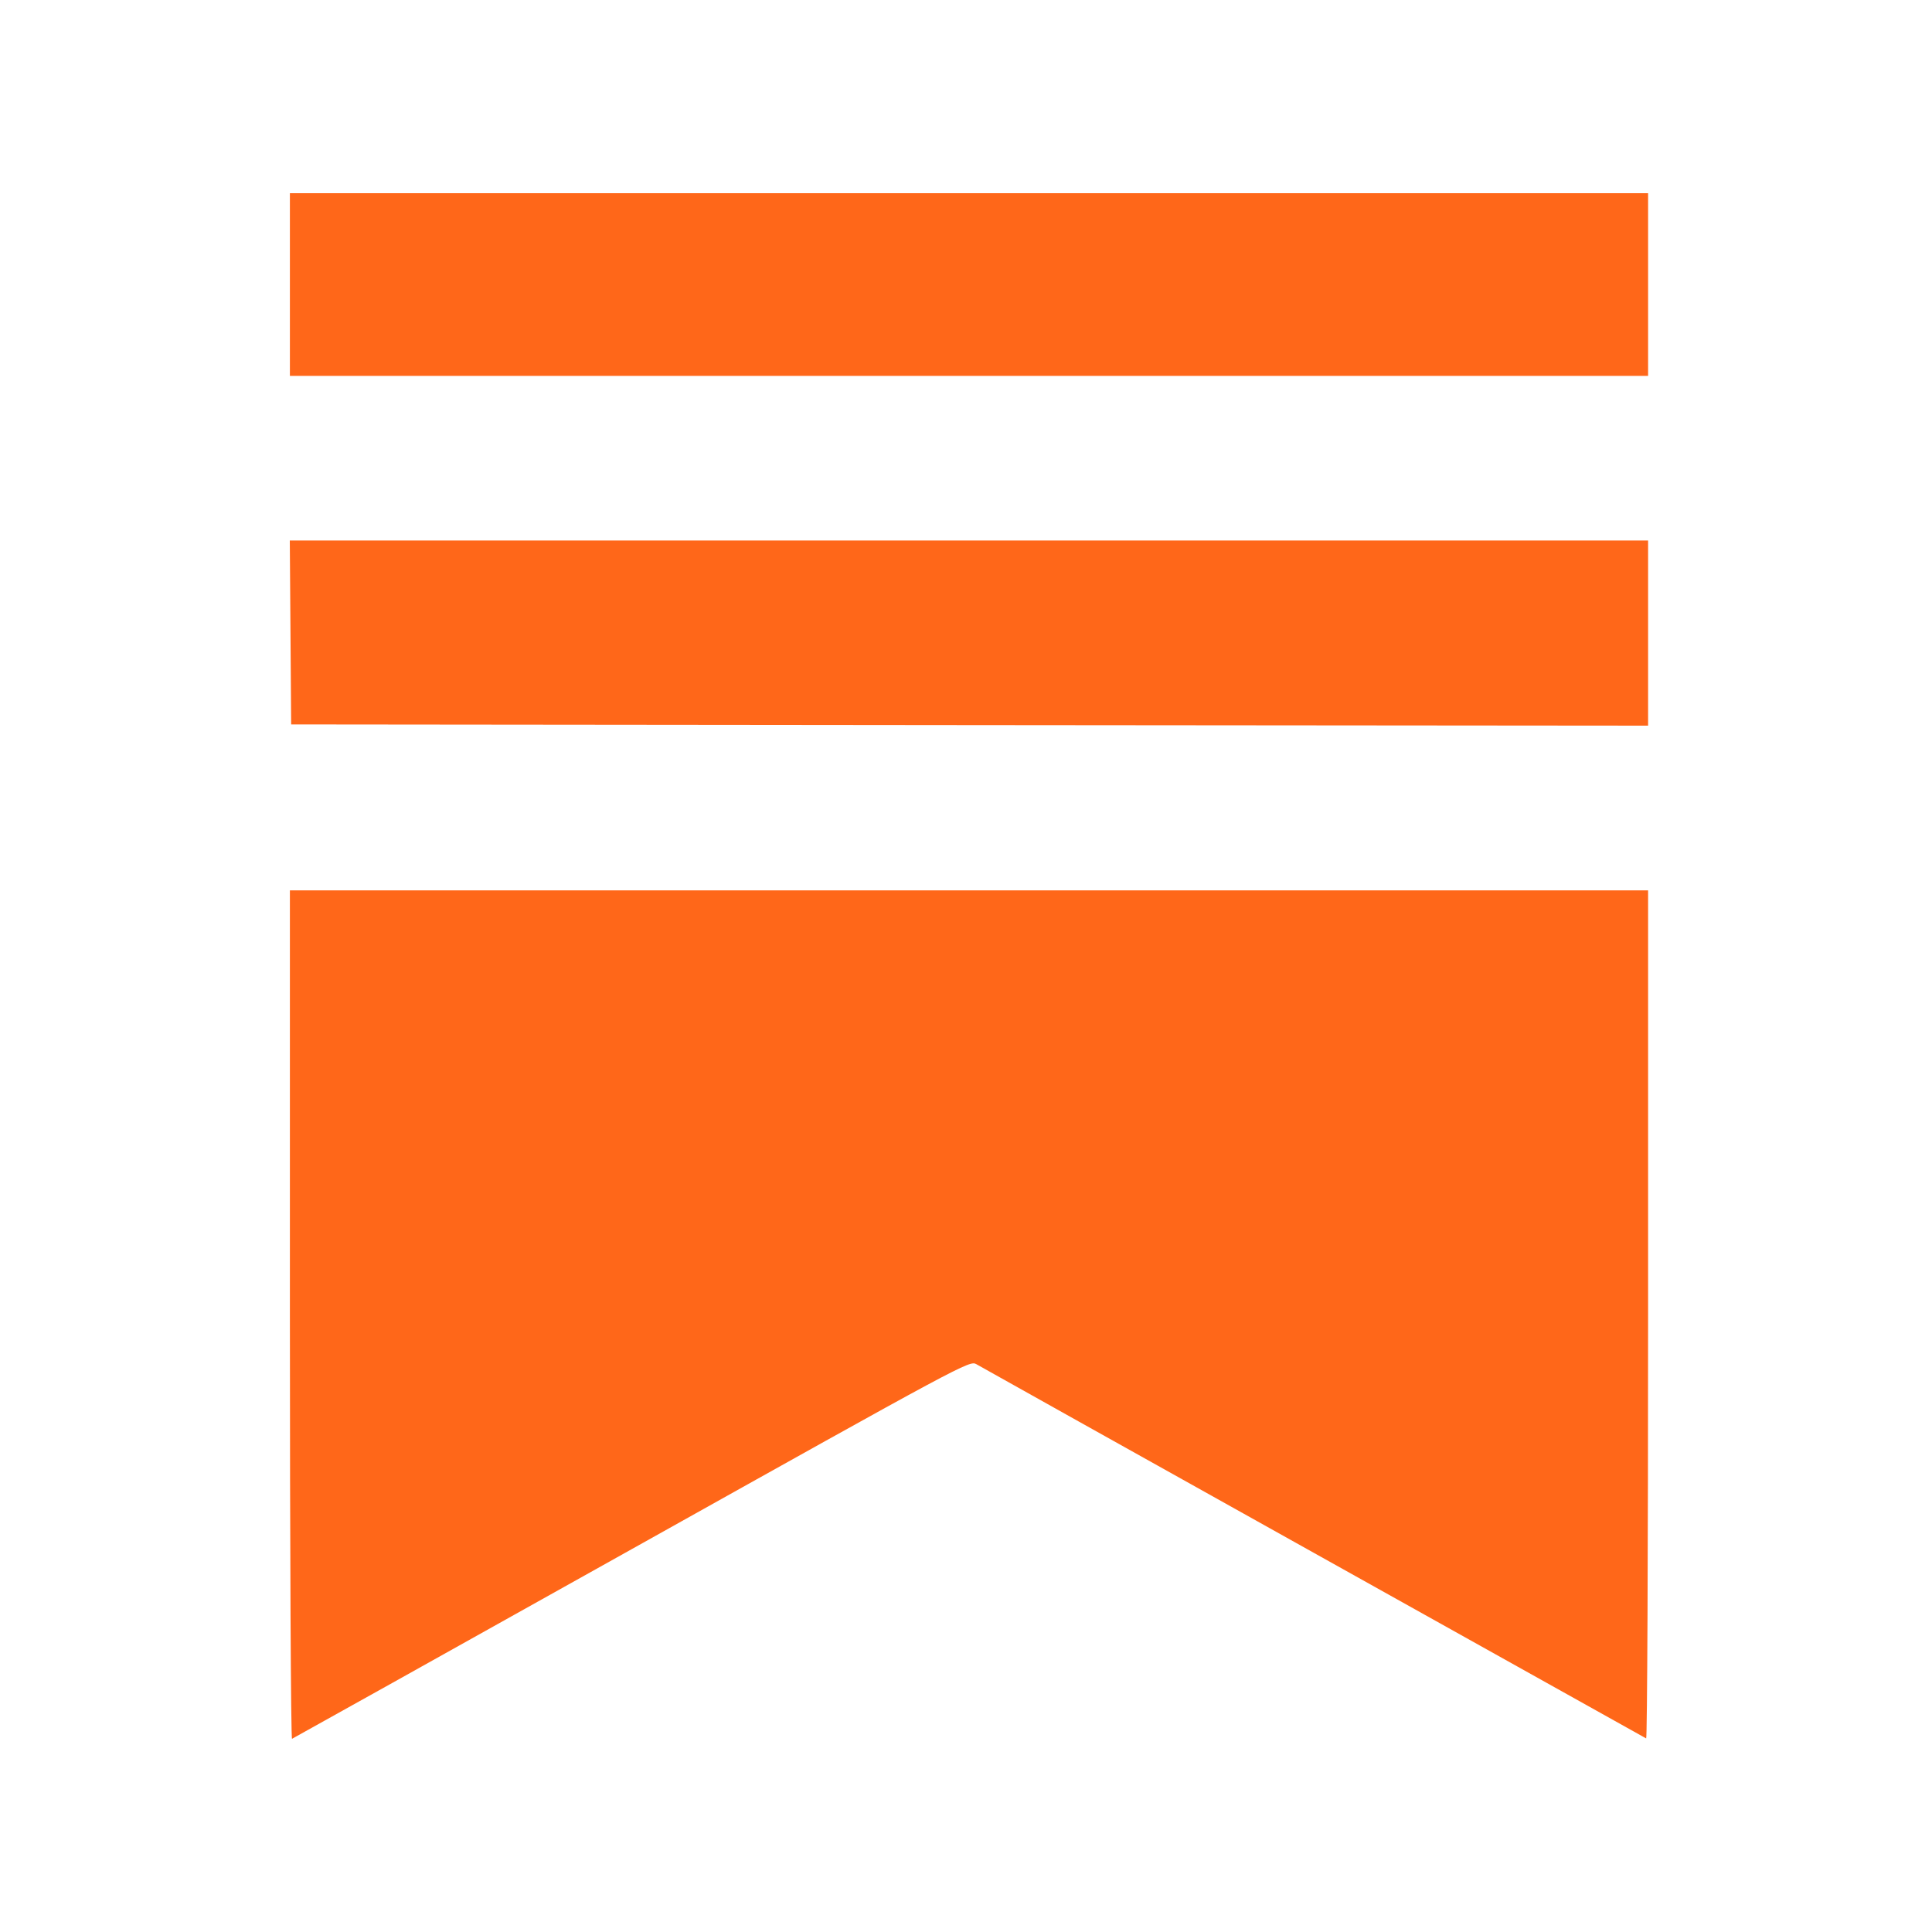 <svg width="20" height="20" viewBox="0 0 20 20" fill="none" xmlns="http://www.w3.org/2000/svg">
<g id="Frame 1171275426">
<path id="Vector" fill-rule="evenodd" clip-rule="evenodd" d="M3.001 2.945V3.891H10.031H17.061V2.945V2H10.031H3.001V2.945ZM3.007 6.547L3.014 7.499L10.038 7.506L17.061 7.512V6.554V5.595H10.031H3L3.007 6.547ZM3.001 13.613C3.001 16.031 3.011 18.005 3.023 18C3.035 17.995 4.618 17.111 6.541 16.036C9.989 14.108 10.037 14.082 10.107 14.122C10.146 14.145 11.717 15.023 13.599 16.074C15.481 17.125 17.03 17.99 17.041 17.996C17.052 18.002 17.061 16.03 17.061 13.612V9.217H10.031H3.001V13.613Z" fill="#FF6719"/>
</g>
</svg>
